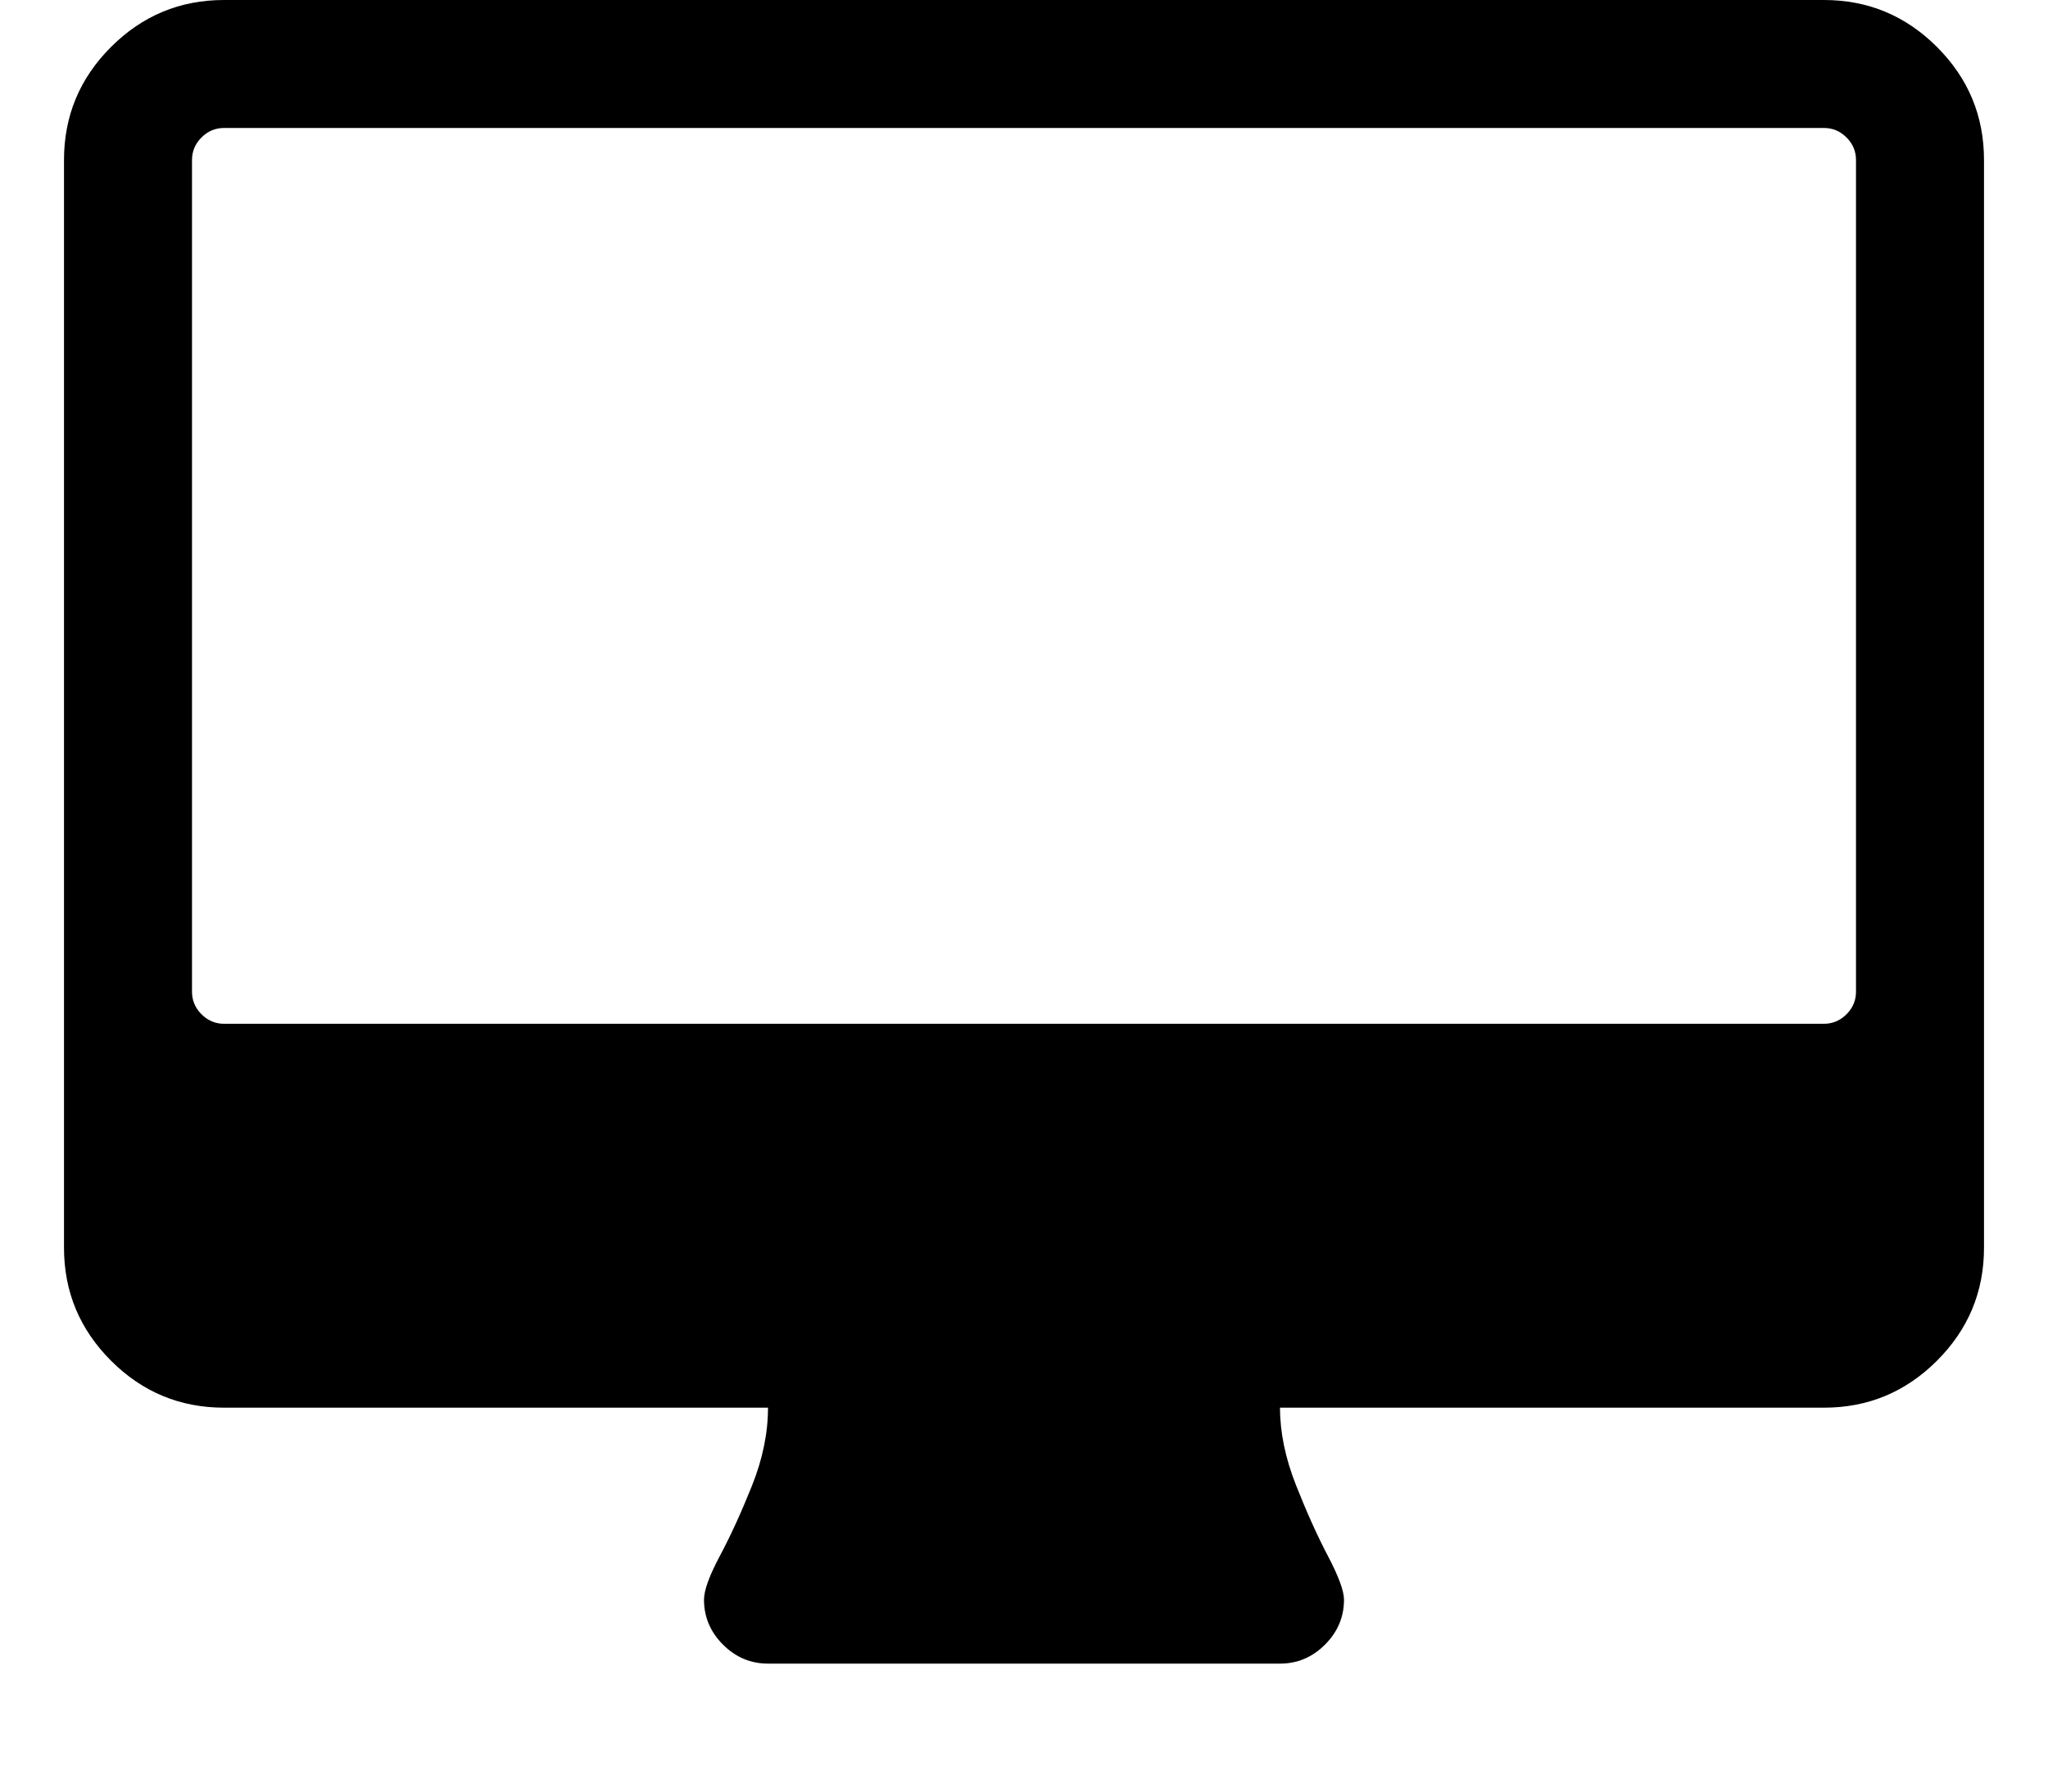 <svg xmlns="http://www.w3.org/2000/svg" viewBox="0 0 2048 1792">
  <path d="M1856 992V160q0-13-9.5-22.5T1824 128H224q-13 0-22.5 9.5T192 160v832q0 13 9.5 22.5t22.5 9.5h1600q13 0 22.5-9.5t9.5-22.5zm128-832v1088q0 66-47 113t-113 47h-544q0 37 16 77.5t32 71 16 43.5q0 26-19 45t-45 19H768q-26 0-45-19t-19-45q0-14 16-44t32-70 16-78H224q-66 0-113-47t-47-113V160q0-66 47-113T224 0h1600q66 0 113 47t47 113z"/>
</svg>
